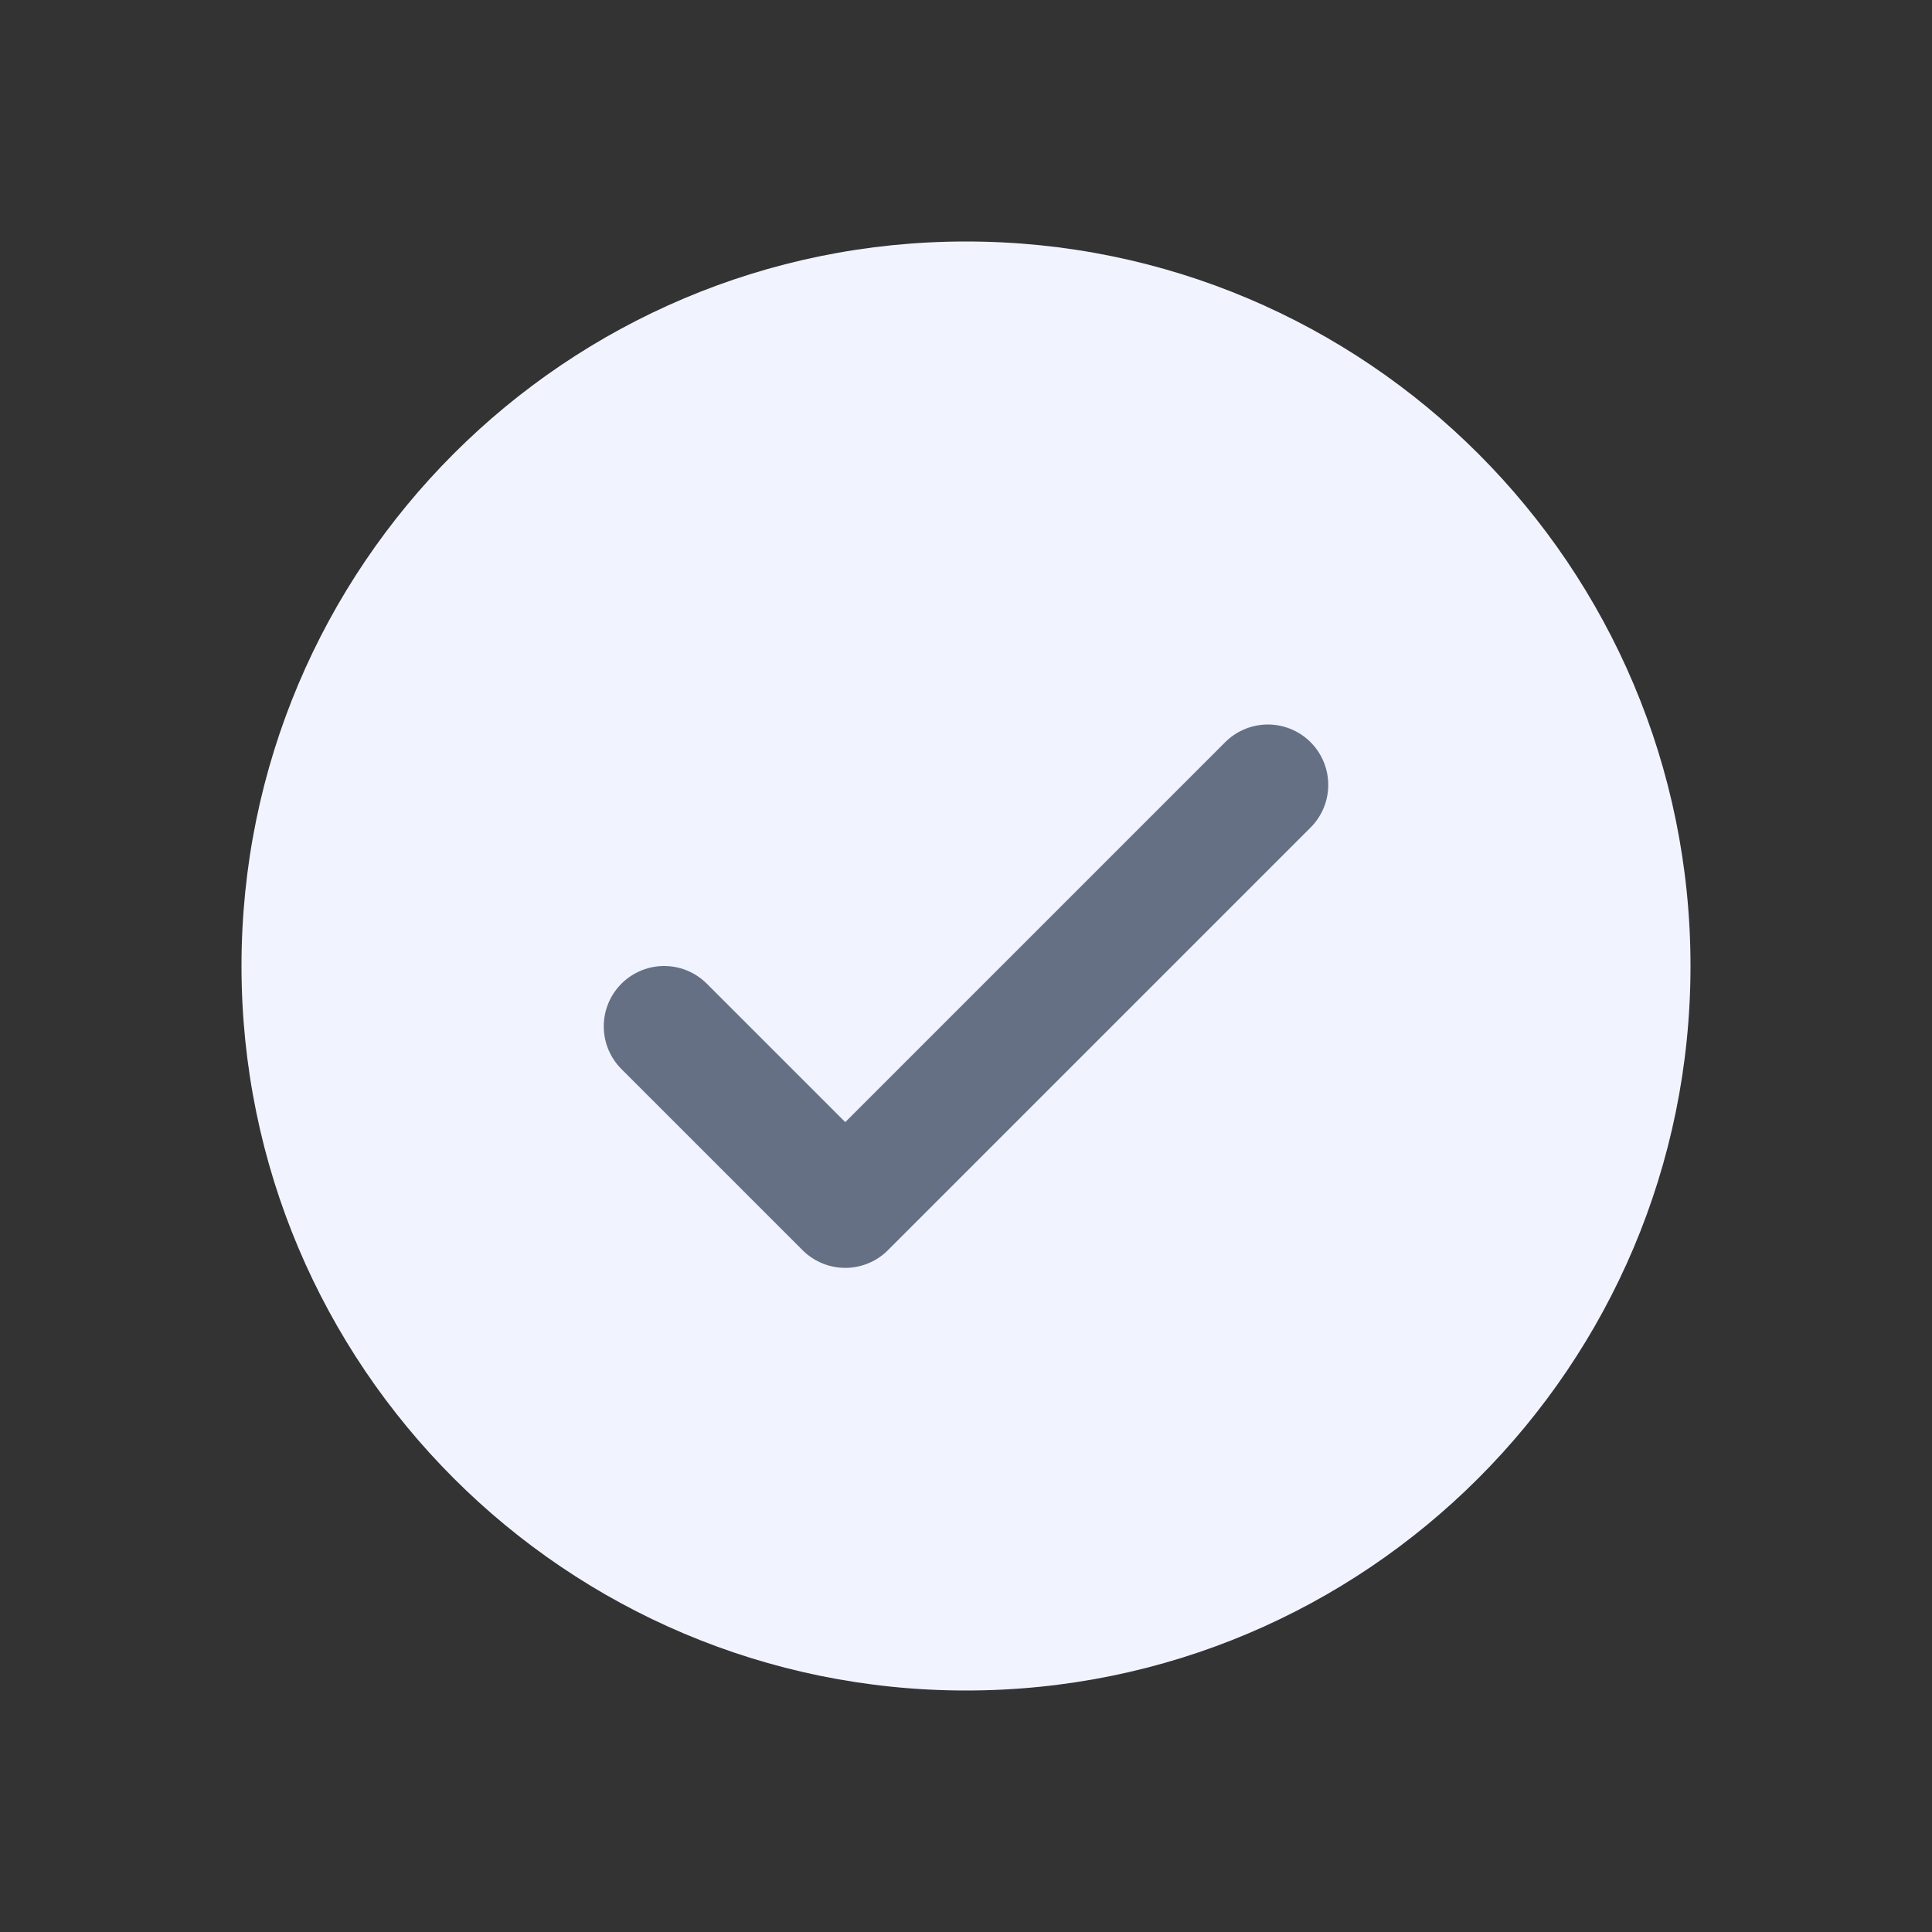 <svg width="32" height="32" viewBox="0 0 32 32" fill="none" xmlns="http://www.w3.org/2000/svg">
<rect x="0" y="0" width="32" height="32" fill="#333333" stroke="none"/>
<g clip-path="url(#clip0_127_14980)">
<path d="M16 28C22.627 28 28 22.627 28 16C28 9.373 22.627 4 16 4C9.373 4 4 9.373 4 16C4 22.627 9.373 28 16 28Z" fill="#F1F4FF"/>
<path d="M11 17L14 20L21 13" stroke="#667085" stroke-width="2" stroke-linecap="round" stroke-linejoin="round"/>
</g>
<defs>
<clipPath id="clip0_127_14980">
<rect width="32" height="32" fill="white"/>
</clipPath>
</defs>
</svg>
